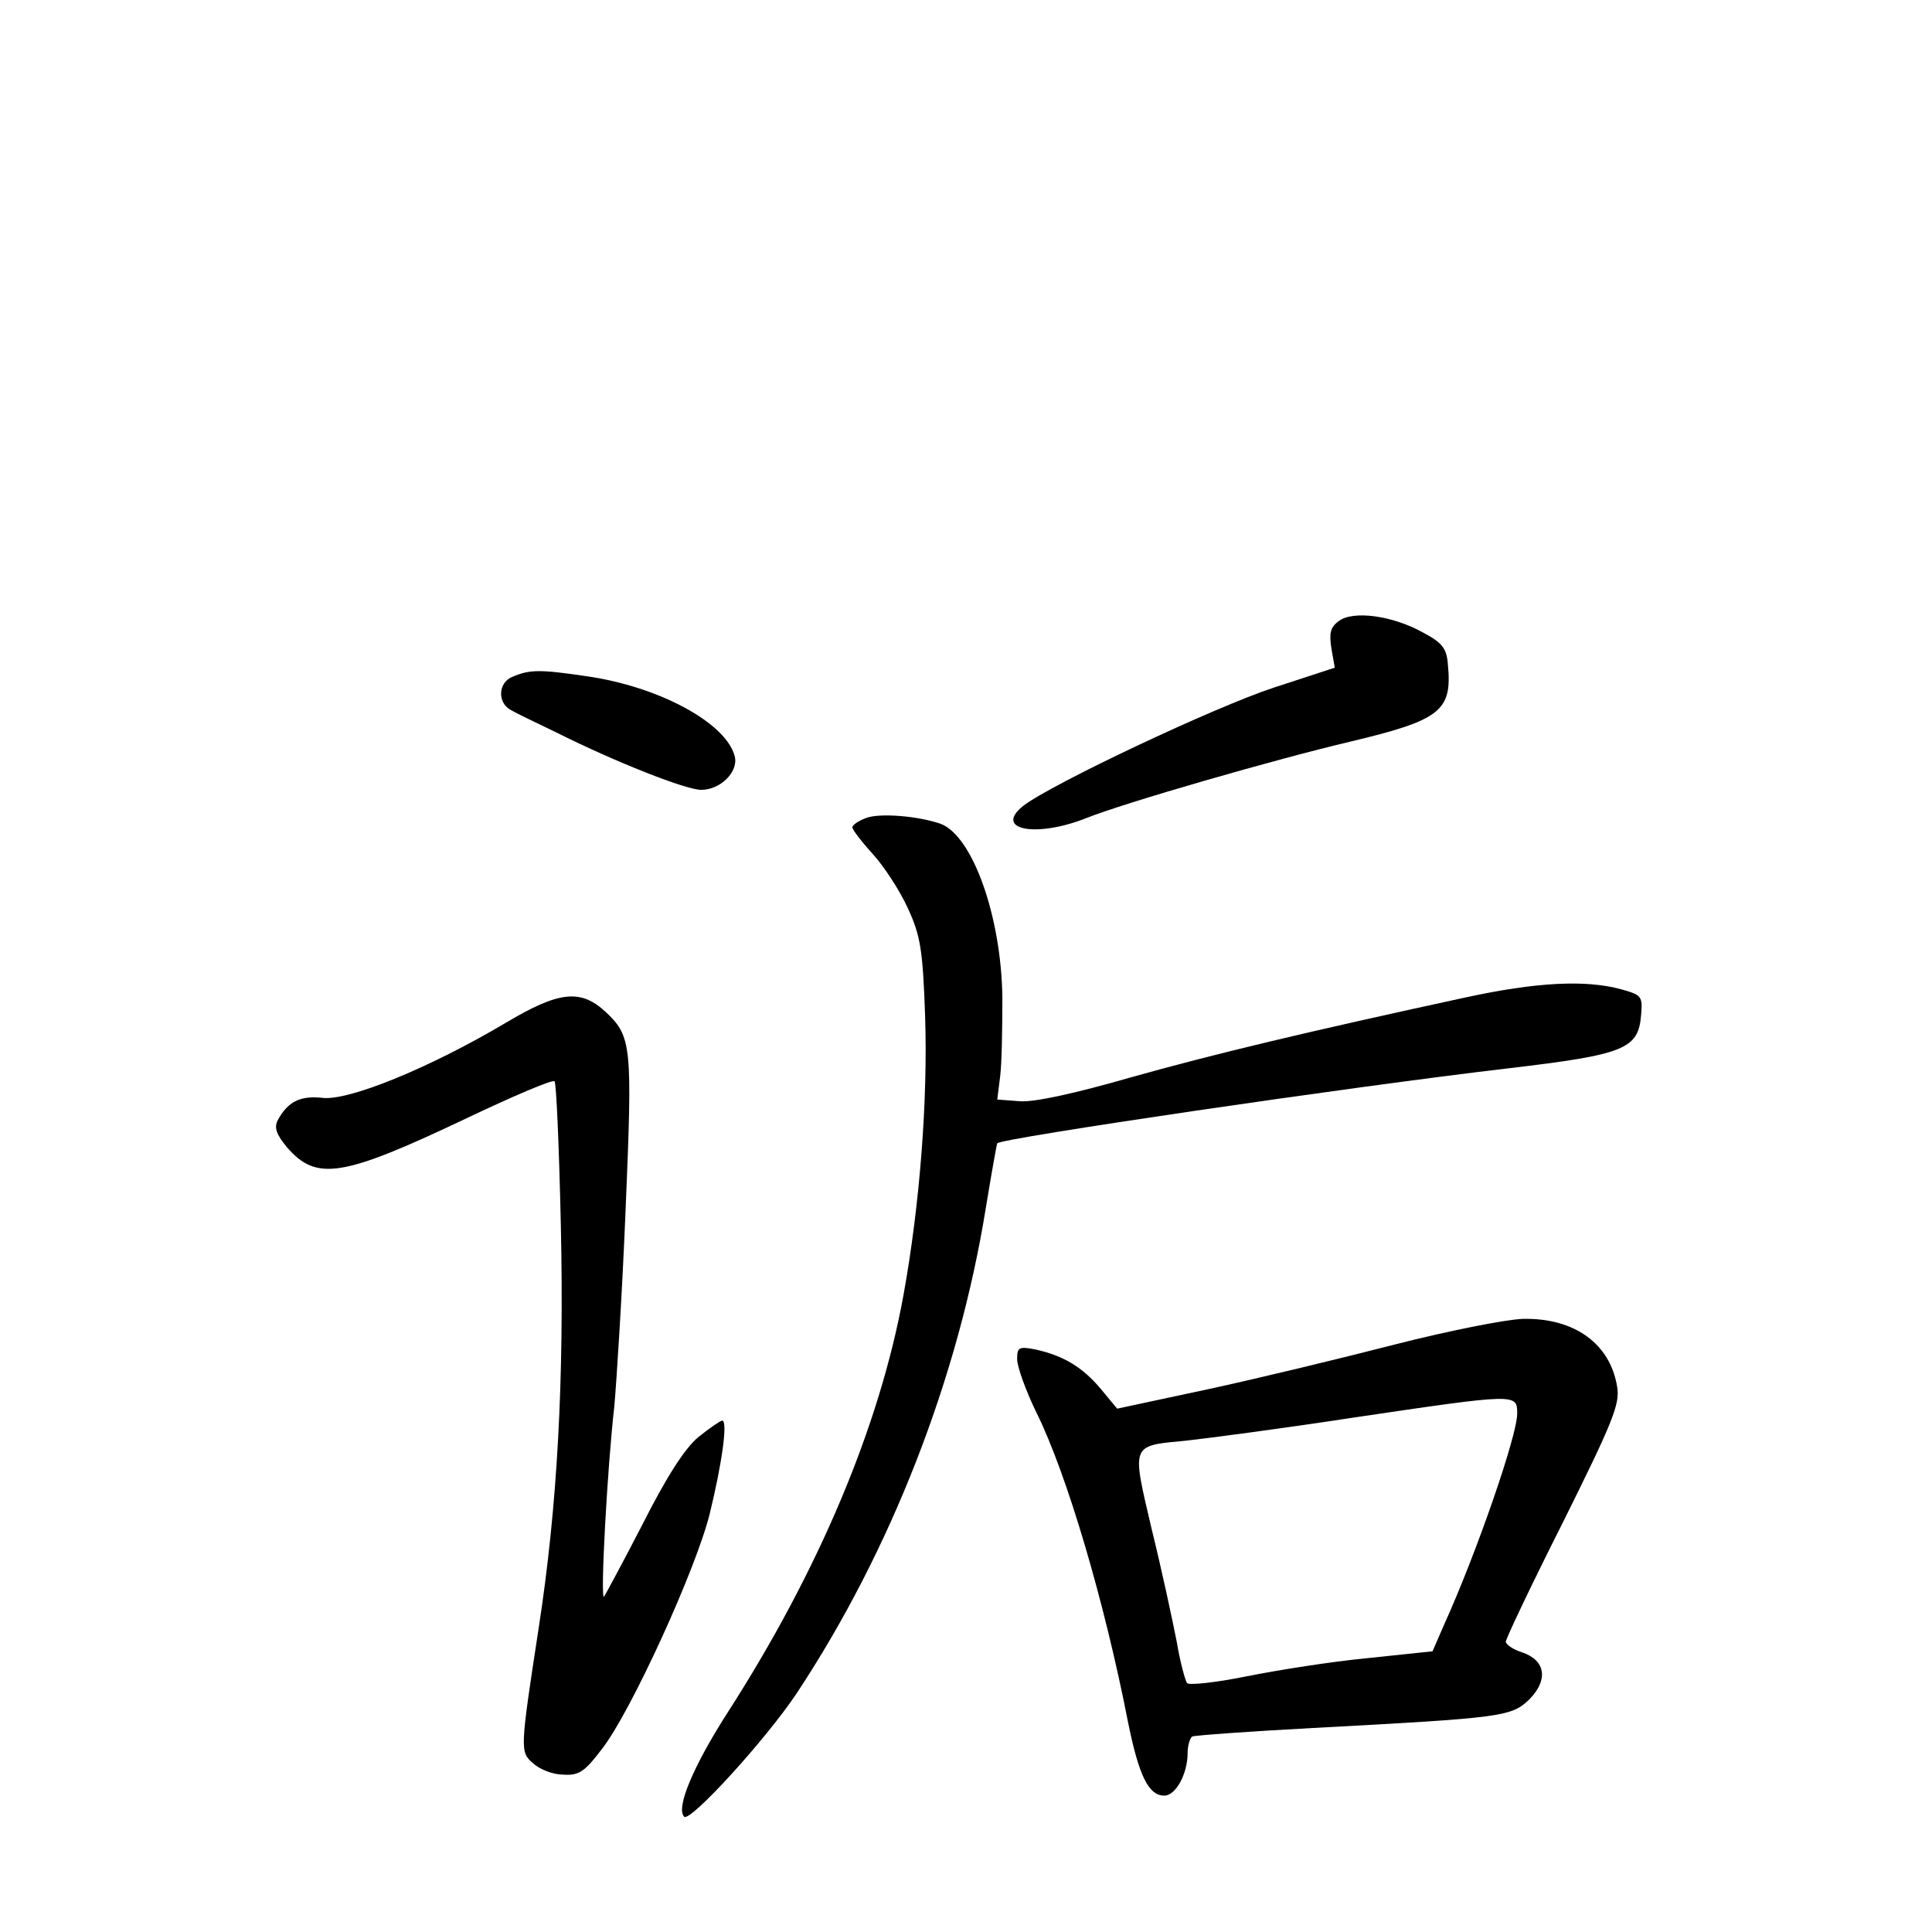 <?xml version="1.0" standalone="no"?>
<!DOCTYPE svg PUBLIC "-//W3C//DTD SVG 20010904//EN"
 "http://www.w3.org/TR/2001/REC-SVG-20010904/DTD/svg10.dtd">
<svg version="1.0" xmlns="http://www.w3.org/2000/svg"
 width="340pt" height="340pt" viewBox="0 0 340 340"
 preserveAspectRatio="xMidYMid meet">
<g transform="translate(0,340) scale(0.1,-0.1)"
fill="#000000" stroke="none">
<path d="M2356 2307 c-15 -11 -17 -21 -13 -48 l6 -34 -107 -35 c-104 -34 -392
-170 -441 -208 -53 -42 21 -57 110 -22 67 27 334 104 466 135 159 38 179 54
171 136 -2 28 -10 38 -44 56 -54 30 -123 39 -148 20z"/>
<path d="M902 2209 c-26 -10 -27 -47 -2 -59 8 -5 44 -22 79 -39 104 -52 228
-101 255 -101 34 0 66 32 59 59 -15 59 -134 123 -261 141 -81 12 -100 12 -130
-1z"/>
<path d="M1523 1960 c-13 -5 -23 -12 -23 -16 0 -4 16 -25 36 -47 20 -22 48
-65 62 -96 22 -48 26 -73 30 -188 5 -147 -9 -332 -38 -492 -42 -231 -149 -485
-309 -734 -61 -95 -92 -169 -77 -184 10 -11 144 136 198 217 166 251 285 556
333 855 10 61 19 111 20 113 7 9 618 99 900 132 204 24 228 34 233 93 3 34 1
36 -35 46 -62 17 -149 13 -277 -15 -277 -60 -440 -99 -586 -140 -97 -28 -170
-44 -195 -42 l-40 3 5 40 c3 22 4 85 4 140 -2 142 -52 283 -108 305 -39 14
-110 20 -133 10z"/>
<path d="M890 1600 c-133 -79 -277 -138 -323 -132 -38 4 -60 -6 -78 -39 -7
-13 -3 -25 16 -48 52 -60 97 -53 316 51 82 39 152 69 155 65 3 -3 8 -117 11
-254 6 -272 -6 -494 -39 -708 -33 -215 -33 -218 -10 -238 12 -11 35 -20 53
-20 28 -2 38 5 69 46 51 66 165 316 189 413 22 90 32 164 22 164 -3 0 -22 -13
-42 -29 -24 -20 -56 -70 -98 -153 -35 -68 -66 -125 -68 -128 -7 -6 6 230 18
334 4 44 14 200 20 348 12 287 11 304 -35 347 -44 41 -82 37 -176 -19z"/>
<path d="M2455 1034 c-93 -24 -242 -60 -330 -79 l-159 -34 -29 35 c-32 38 -65
58 -114 69 -30 6 -33 4 -33 -17 0 -13 15 -55 34 -94 54 -109 120 -334 161
-544 19 -94 36 -130 64 -130 20 0 41 38 41 75 0 13 4 26 8 29 4 2 100 9 212
15 338 18 350 20 382 51 33 34 28 68 -13 82 -16 5 -29 14 -29 19 0 5 45 100
101 211 87 175 100 207 95 237 -12 76 -75 122 -166 120 -30 -1 -131 -21 -225
-45z m215 -122 c0 -38 -71 -244 -129 -372 l-20 -46 -114 -12 c-63 -6 -158 -21
-213 -32 -54 -11 -101 -16 -105 -12 -3 4 -12 36 -18 72 -7 36 -26 125 -44 198
-36 154 -38 147 63 157 36 4 166 21 290 40 291 43 290 43 290 7z"/>
</g>
</svg>

